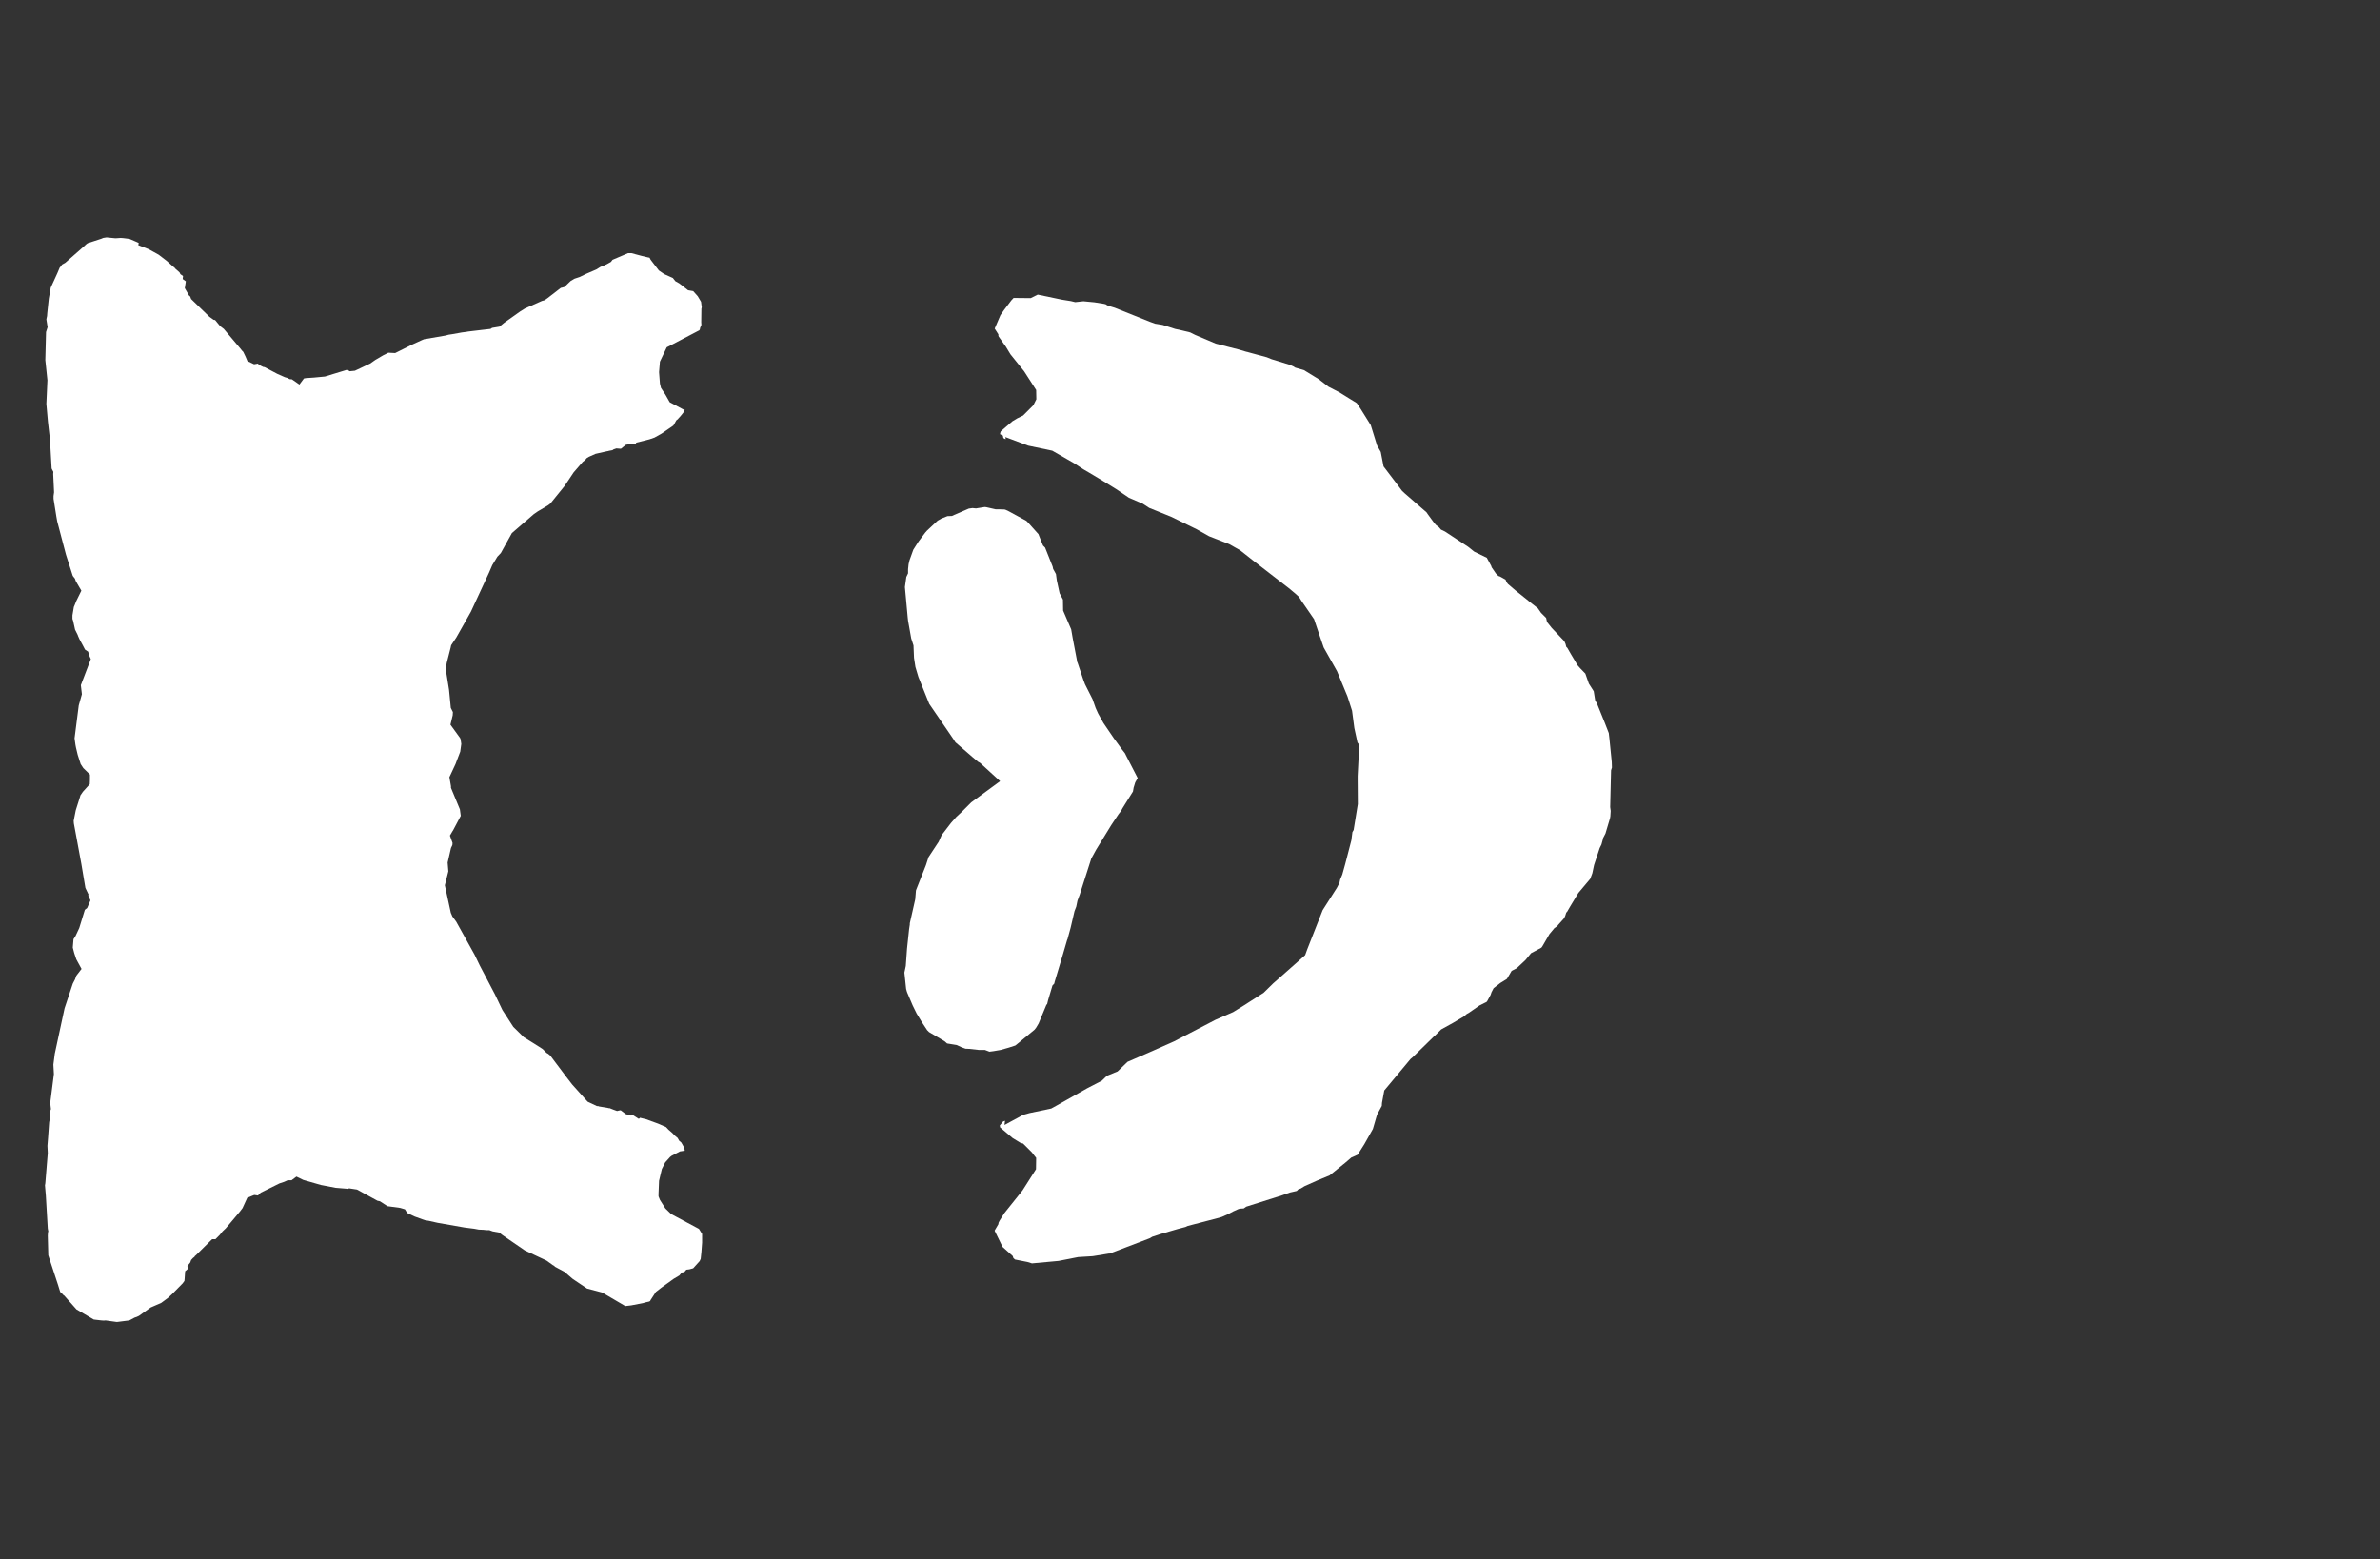 <svg width="13.6" height="8.911">
<rect width="100%" height="100%" fill="#333333" stroke="none"/>
<polygon type="contour" points="6.069,1.713 6.119,1.721 6.144,1.727 6.191,1.722 6.254,1.728 6.31,1.737 6.32,1.74 6.325,1.744 6.332,1.747 6.347,1.752 6.37,1.759 6.57,1.839 6.6,1.85 6.643,1.857 6.681,1.869 6.715,1.88 6.752,1.888 6.801,1.9 6.829,1.914 6.947,1.964 7.08,1.998 7.123,2.011 7.125,2.011 7.15,2.018 7.239,2.042 7.266,2.053 7.37,2.085 7.392,2.095 7.401,2.101 7.452,2.116 7.535,2.167 7.591,2.21 7.651,2.241 7.753,2.304 7.775,2.337 7.833,2.43 7.869,2.546 7.89,2.583 7.906,2.666 7.976,2.758 8.012,2.806 8.026,2.819 8.151,2.928 8.152,2.928 8.152,2.928 8.152,2.929 8.158,2.938 8.196,2.99 8.206,3.001 8.223,3.014 8.234,3.027 8.257,3.038 8.389,3.125 8.424,3.153 8.496,3.188 8.521,3.234 8.524,3.243 8.548,3.278 8.562,3.292 8.571,3.295 8.603,3.313 8.61,3.329 8.617,3.338 8.659,3.374 8.674,3.386 8.755,3.451 8.788,3.477 8.806,3.503 8.835,3.532 8.84,3.555 8.867,3.589 8.868,3.59 8.868,3.59 8.939,3.665 8.946,3.681 8.95,3.697 8.956,3.703 8.978,3.741 9.015,3.803 9.029,3.819 9.059,3.85 9.079,3.907 9.107,3.951 9.116,4.007 9.123,4.015 9.17,4.131 9.193,4.19 9.197,4.225 9.21,4.355 9.211,4.387 9.206,4.403 9.201,4.613 9.204,4.635 9.202,4.666 9.2,4.677 9.174,4.764 9.16,4.791 9.159,4.798 9.151,4.827 9.141,4.847 9.109,4.944 9.099,4.991 9.087,5.023 9.024,5.098 9.023,5.099 9.019,5.104 8.973,5.18 8.955,5.211 8.95,5.216 8.944,5.235 8.938,5.248 8.904,5.286 8.898,5.294 8.883,5.304 8.854,5.339 8.814,5.408 8.81,5.414 8.807,5.417 8.749,5.448 8.718,5.486 8.667,5.534 8.638,5.549 8.611,5.595 8.574,5.618 8.535,5.648 8.523,5.671 8.518,5.686 8.499,5.721 8.495,5.726 8.493,5.728 8.49,5.729 8.454,5.747 8.395,5.788 8.381,5.796 8.366,5.809 8.302,5.847 8.235,5.884 8.201,5.918 8.201,5.919 8.197,5.921 8.072,6.043 8.06,6.053 7.91,6.233 7.897,6.304 7.896,6.321 7.869,6.371 7.845,6.453 7.796,6.54 7.758,6.6 7.743,6.607 7.722,6.616 7.68,6.652 7.677,6.654 7.598,6.718 7.528,6.747 7.454,6.78 7.433,6.793 7.419,6.798 7.41,6.807 7.371,6.816 7.326,6.832 7.121,6.897 7.107,6.907 7.09,6.908 7.078,6.91 7.047,6.924 7.019,6.939 6.983,6.955 6.971,6.959 6.787,7.007 6.774,7.013 6.732,7.024 6.633,7.053 6.584,7.069 6.571,7.077 6.351,7.161 6.346,7.163 6.342,7.165 6.341,7.165 6.336,7.165 6.244,7.18 6.161,7.185 6.049,7.207 5.897,7.221 5.871,7.213 5.8,7.199 5.791,7.191 5.787,7.179 5.729,7.127 5.684,7.035 5.684,7.033 5.705,6.997 5.706,6.989 5.712,6.977 5.739,6.934 5.843,6.804 5.92,6.683 5.921,6.618 5.906,6.599 5.897,6.587 5.846,6.536 5.833,6.533 5.787,6.505 5.715,6.444 5.713,6.433 5.732,6.41 5.743,6.406 5.74,6.43 5.847,6.372 5.883,6.362 6.007,6.336 6.036,6.32 6.213,6.22 6.296,6.177 6.325,6.149 6.386,6.124 6.443,6.069 6.565,6.016 6.709,5.952 6.945,5.829 7.046,5.785 7.109,5.746 7.221,5.674 7.275,5.621 7.35,5.555 7.447,5.469 7.458,5.459 7.47,5.426 7.558,5.202 7.639,5.075 7.654,5.046 7.658,5.027 7.67,4.999 7.687,4.938 7.722,4.803 7.728,4.756 7.735,4.744 7.759,4.596 7.758,4.457 7.758,4.436 7.767,4.258 7.757,4.244 7.739,4.161 7.726,4.062 7.7,3.981 7.64,3.836 7.564,3.701 7.542,3.637 7.509,3.539 7.436,3.433 7.423,3.412 7.401,3.392 7.365,3.362 7.157,3.201 7.086,3.145 7.024,3.11 6.909,3.065 6.838,3.025 6.693,2.954 6.567,2.903 6.53,2.879 6.451,2.845 6.382,2.798 6.306,2.751 6.221,2.7 6.19,2.682 6.14,2.649 6.013,2.576 5.875,2.547 5.745,2.498 5.747,2.51 5.738,2.507 5.733,2.502 5.731,2.49 5.715,2.482 5.715,2.476 5.719,2.465 5.785,2.408 5.813,2.391 5.846,2.375 5.905,2.316 5.922,2.282 5.921,2.229 5.852,2.122 5.774,2.025 5.748,1.982 5.707,1.924 5.705,1.919 5.705,1.911 5.684,1.878 5.717,1.801 5.738,1.771 5.779,1.717 5.792,1.703 5.89,1.704 5.93,1.684" style="fill: white" /><polygon type="contour" points="5.636,2.899 5.689,2.911 5.706,2.911 5.737,2.912 5.744,2.913 5.758,2.919 5.865,2.977 5.873,2.985 5.934,3.053 5.945,3.081 5.96,3.118 5.972,3.13 6.015,3.238 6.018,3.252 6.034,3.281 6.039,3.318 6.055,3.391 6.074,3.427 6.075,3.49 6.121,3.597 6.13,3.649 6.153,3.769 6.155,3.782 6.158,3.789 6.191,3.887 6.2,3.911 6.243,3.996 6.261,4.047 6.275,4.078 6.305,4.132 6.365,4.22 6.413,4.286 6.428,4.305 6.438,4.325 6.501,4.447 6.487,4.472 6.48,4.495 6.478,4.501 6.474,4.524 6.427,4.599 6.414,4.62 6.406,4.635 6.392,4.653 6.35,4.716 6.264,4.856 6.236,4.907 6.17,5.113 6.157,5.148 6.15,5.182 6.14,5.208 6.118,5.302 6.1,5.368 6.098,5.372 6.074,5.454 6.026,5.614 6.025,5.621 6.014,5.633 5.989,5.717 5.984,5.738 5.979,5.744 5.935,5.85 5.92,5.875 5.911,5.886 5.808,5.971 5.804,5.974 5.803,5.975 5.801,5.976 5.764,5.988 5.718,6.001 5.677,6.008 5.654,6.011 5.628,6.001 5.593,6.001 5.54,5.995 5.517,5.994 5.495,5.986 5.467,5.973 5.412,5.964 5.397,5.951 5.309,5.899 5.298,5.888 5.269,5.844 5.238,5.793 5.215,5.746 5.184,5.673 5.18,5.661 5.18,5.658 5.178,5.654 5.168,5.559 5.176,5.521 5.183,5.423 5.195,5.31 5.199,5.284 5.199,5.277 5.23,5.14 5.234,5.09 5.236,5.084 5.291,4.945 5.306,4.899 5.364,4.811 5.381,4.773 5.434,4.704 5.465,4.669 5.492,4.644 5.55,4.586 5.715,4.465 5.6,4.36 5.589,4.354 5.557,4.327 5.461,4.244 5.457,4.239 5.449,4.226 5.31,4.023 5.248,3.869 5.231,3.812 5.223,3.76 5.22,3.689 5.207,3.649 5.189,3.548 5.187,3.53 5.171,3.356 5.171,3.355 5.171,3.355 5.179,3.298 5.189,3.277 5.189,3.253 5.192,3.225 5.197,3.203 5.219,3.142 5.24,3.109 5.249,3.095 5.288,3.043 5.291,3.04 5.297,3.033 5.358,2.976 5.379,2.964 5.414,2.95 5.44,2.949 5.453,2.943 5.536,2.907 5.557,2.904 5.567,2.905 5.577,2.906 5.627,2.898" style="fill: white" /><polygon type="contour" points="0.66,1.362 0.69,1.36 0.704,1.361 0.728,1.364 0.741,1.366 0.776,1.381 0.793,1.389 0.79,1.401 0.849,1.424 0.907,1.456 0.95,1.489 0.965,1.502 0.992,1.526 0.997,1.529 1,1.534 1.016,1.548 1.026,1.557 1.031,1.567 1.046,1.578 1.044,1.595 1.062,1.608 1.056,1.647 1.08,1.689 1.087,1.695 1.092,1.709 1.197,1.811 1.221,1.828 1.229,1.829 1.258,1.864 1.279,1.88 1.376,1.995 1.383,2.004 1.39,2.011 1.403,2.038 1.414,2.064 1.452,2.082 1.475,2.078 1.477,2.083 1.495,2.093 1.506,2.098 1.511,2.098 1.585,2.137 1.628,2.156 1.642,2.16 1.655,2.167 1.668,2.168 1.711,2.198 1.737,2.163 1.749,2.161 1.794,2.158 1.857,2.152 1.985,2.113 1.998,2.122 2.028,2.119 2.115,2.078 2.145,2.057 2.191,2.03 2.219,2.016 2.258,2.018 2.354,1.97 2.411,1.944 2.423,1.939 2.545,1.918 2.564,1.913 2.584,1.91 2.64,1.9 2.664,1.897 2.675,1.895 2.759,1.885 2.803,1.88 2.812,1.874 2.854,1.867 2.881,1.845 2.974,1.779 3,1.763 3.088,1.724 3.097,1.72 3.112,1.716 3.129,1.704 3.204,1.646 3.205,1.645 3.208,1.645 3.226,1.64 3.24,1.626 3.261,1.606 3.283,1.593 3.313,1.583 3.35,1.565 3.408,1.54 3.432,1.525 3.45,1.519 3.457,1.514 3.464,1.512 3.491,1.497 3.5,1.485 3.589,1.447 3.608,1.447 3.668,1.463 3.706,1.472 3.709,1.472 3.713,1.474 3.715,1.48 3.722,1.49 3.765,1.546 3.796,1.567 3.845,1.589 3.859,1.607 3.882,1.62 3.932,1.659 3.961,1.664 3.987,1.693 4.006,1.725 4.01,1.756 4.008,1.765 4.007,1.842 4.008,1.857 4.001,1.873 3.999,1.883 3.996,1.888 3.988,1.892 3.847,1.966 3.81,1.985 3.771,2.067 3.766,2.127 3.771,2.192 3.777,2.217 3.802,2.255 3.827,2.299 3.908,2.342 3.913,2.339 3.906,2.356 3.905,2.358 3.889,2.378 3.878,2.39 3.873,2.396 3.865,2.402 3.848,2.432 3.781,2.478 3.74,2.501 3.711,2.511 3.636,2.53 3.633,2.535 3.627,2.535 3.577,2.542 3.548,2.565 3.522,2.563 3.505,2.569 3.5,2.573 3.478,2.577 3.477,2.578 3.47,2.579 3.403,2.594 3.365,2.611 3.352,2.619 3.343,2.63 3.33,2.64 3.278,2.7 3.226,2.778 3.145,2.878 3.132,2.888 3.073,2.923 3.05,2.939 2.925,3.047 2.862,3.161 2.842,3.182 2.813,3.23 2.794,3.274 2.691,3.496 2.608,3.643 2.578,3.688 2.575,3.702 2.553,3.788 2.547,3.824 2.566,3.943 2.576,4.046 2.588,4.07 2.587,4.088 2.574,4.142 2.629,4.218 2.632,4.225 2.636,4.252 2.63,4.296 2.603,4.367 2.568,4.442 2.577,4.494 2.577,4.503 2.628,4.626 2.633,4.663 2.589,4.746 2.585,4.752 2.571,4.776 2.586,4.818 2.585,4.83 2.577,4.847 2.558,4.93 2.562,4.98 2.542,5.06 2.545,5.074 2.576,5.217 2.585,5.238 2.607,5.268 2.712,5.457 2.742,5.519 2.829,5.685 2.871,5.773 2.933,5.869 2.993,5.928 3.081,5.983 3.101,5.996 3.123,6.018 3.132,6.023 3.145,6.034 3.236,6.155 3.27,6.199 3.358,6.297 3.411,6.322 3.418,6.322 3.423,6.324 3.476,6.333 3.479,6.334 3.484,6.334 3.504,6.342 3.526,6.35 3.539,6.347 3.545,6.346 3.547,6.346 3.576,6.368 3.605,6.376 3.619,6.375 3.65,6.395 3.66,6.388 3.662,6.39 3.691,6.397 3.76,6.422 3.806,6.442 3.82,6.457 3.842,6.476 3.855,6.49 3.872,6.504 3.881,6.52 3.893,6.53 3.91,6.56 3.912,6.571 3.913,6.577 3.886,6.581 3.838,6.606 3.829,6.613 3.801,6.644 3.782,6.682 3.766,6.749 3.763,6.824 3.763,6.838 3.771,6.858 3.802,6.907 3.835,6.939 3.994,7.024 4.012,7.053 4.012,7.103 4.008,7.157 4.004,7.195 3.998,7.208 3.961,7.249 3.939,7.255 3.922,7.257 3.91,7.271 3.896,7.273 3.882,7.29 3.85,7.309 3.779,7.36 3.748,7.384 3.718,7.43 3.715,7.436 3.71,7.439 3.683,7.445 3.679,7.447 3.607,7.461 3.573,7.465 3.447,7.391 3.443,7.39 3.439,7.387 3.355,7.365 3.273,7.31 3.225,7.269 3.171,7.24 3.166,7.234 3.162,7.233 3.123,7.205 2.999,7.147 2.875,7.062 2.868,7.057 2.853,7.045 2.815,7.038 2.796,7.031 2.783,7.031 2.78,7.031 2.761,7.029 2.736,7.028 2.709,7.023 2.685,7.02 2.654,7.016 2.5,6.989 2.451,6.978 2.427,6.974 2.369,6.953 2.327,6.933 2.314,6.912 2.287,6.904 2.214,6.894 2.171,6.866 2.157,6.863 2.04,6.799 1.994,6.792 1.99,6.795 1.917,6.789 1.834,6.773 1.733,6.744 1.694,6.725 1.666,6.746 1.644,6.746 1.624,6.755 1.597,6.764 1.49,6.817 1.474,6.833 1.453,6.83 1.413,6.846 1.386,6.905 1.383,6.909 1.37,6.926 1.29,7.021 1.272,7.038 1.256,7.058 1.231,7.083 1.212,7.083 1.121,7.173 1.113,7.18 1.111,7.184 1.103,7.19 1.092,7.202 1.087,7.216 1.071,7.236 1.073,7.253 1.058,7.266 1.055,7.31 1.054,7.321 1.044,7.335 0.984,7.396 0.959,7.419 0.921,7.447 0.861,7.473 0.794,7.521 0.781,7.527 0.769,7.531 0.739,7.547 0.668,7.556 0.603,7.547 0.594,7.548 0.579,7.547 0.536,7.542 0.437,7.484 0.367,7.405 0.362,7.402 0.359,7.398 0.344,7.384 0.331,7.342 0.276,7.175 0.273,7.063 0.274,7.045 0.276,7.038 0.273,7.022 0.262,6.834 0.257,6.775 0.259,6.763 0.273,6.591 0.271,6.549 0.275,6.499 0.281,6.414 0.285,6.393 0.284,6.386 0.288,6.348 0.291,6.339 0.287,6.304 0.308,6.139 0.305,6.085 0.313,6.023 0.369,5.763 0.416,5.622 0.429,5.597 0.436,5.577 0.466,5.538 0.436,5.483 0.424,5.447 0.416,5.416 0.42,5.368 0.431,5.351 0.44,5.332 0.453,5.304 0.485,5.2 0.498,5.19 0.517,5.146 0.504,5.118 0.506,5.113 0.497,5.094 0.488,5.075 0.465,4.938 0.422,4.706 0.421,4.691 0.423,4.682 0.424,4.676 0.433,4.631 0.458,4.552 0.459,4.547 0.474,4.525 0.513,4.482 0.514,4.456 0.514,4.427 0.476,4.39 0.461,4.367 0.444,4.314 0.434,4.272 0.431,4.256 0.426,4.22 0.45,4.032 0.468,3.968 0.462,3.916 0.464,3.911 0.519,3.767 0.508,3.743 0.504,3.725 0.486,3.713 0.473,3.688 0.454,3.653 0.446,3.635 0.444,3.629 0.429,3.599 0.418,3.549 0.414,3.537 0.414,3.517 0.422,3.469 0.426,3.46 0.436,3.435 0.436,3.435 0.465,3.376 0.441,3.335 0.433,3.321 0.428,3.307 0.417,3.293 0.415,3.289 0.377,3.17 0.327,2.98 0.322,2.952 0.306,2.851 0.306,2.835 0.309,2.814 0.304,2.709 0.305,2.697 0.297,2.682 0.295,2.677 0.288,2.555 0.286,2.513 0.284,2.499 0.274,2.411 0.265,2.309 0.265,2.307 0.271,2.173 0.259,2.058 0.263,1.901 0.263,1.898 0.272,1.87 0.265,1.825 0.269,1.806 0.27,1.791 0.279,1.706 0.29,1.644 0.328,1.561 0.341,1.53 0.349,1.521 0.352,1.516 0.355,1.512 0.373,1.502 0.48,1.408 0.494,1.395 0.501,1.39 0.578,1.365 0.59,1.36 0.609,1.357" style="fill: white" />
</svg>

